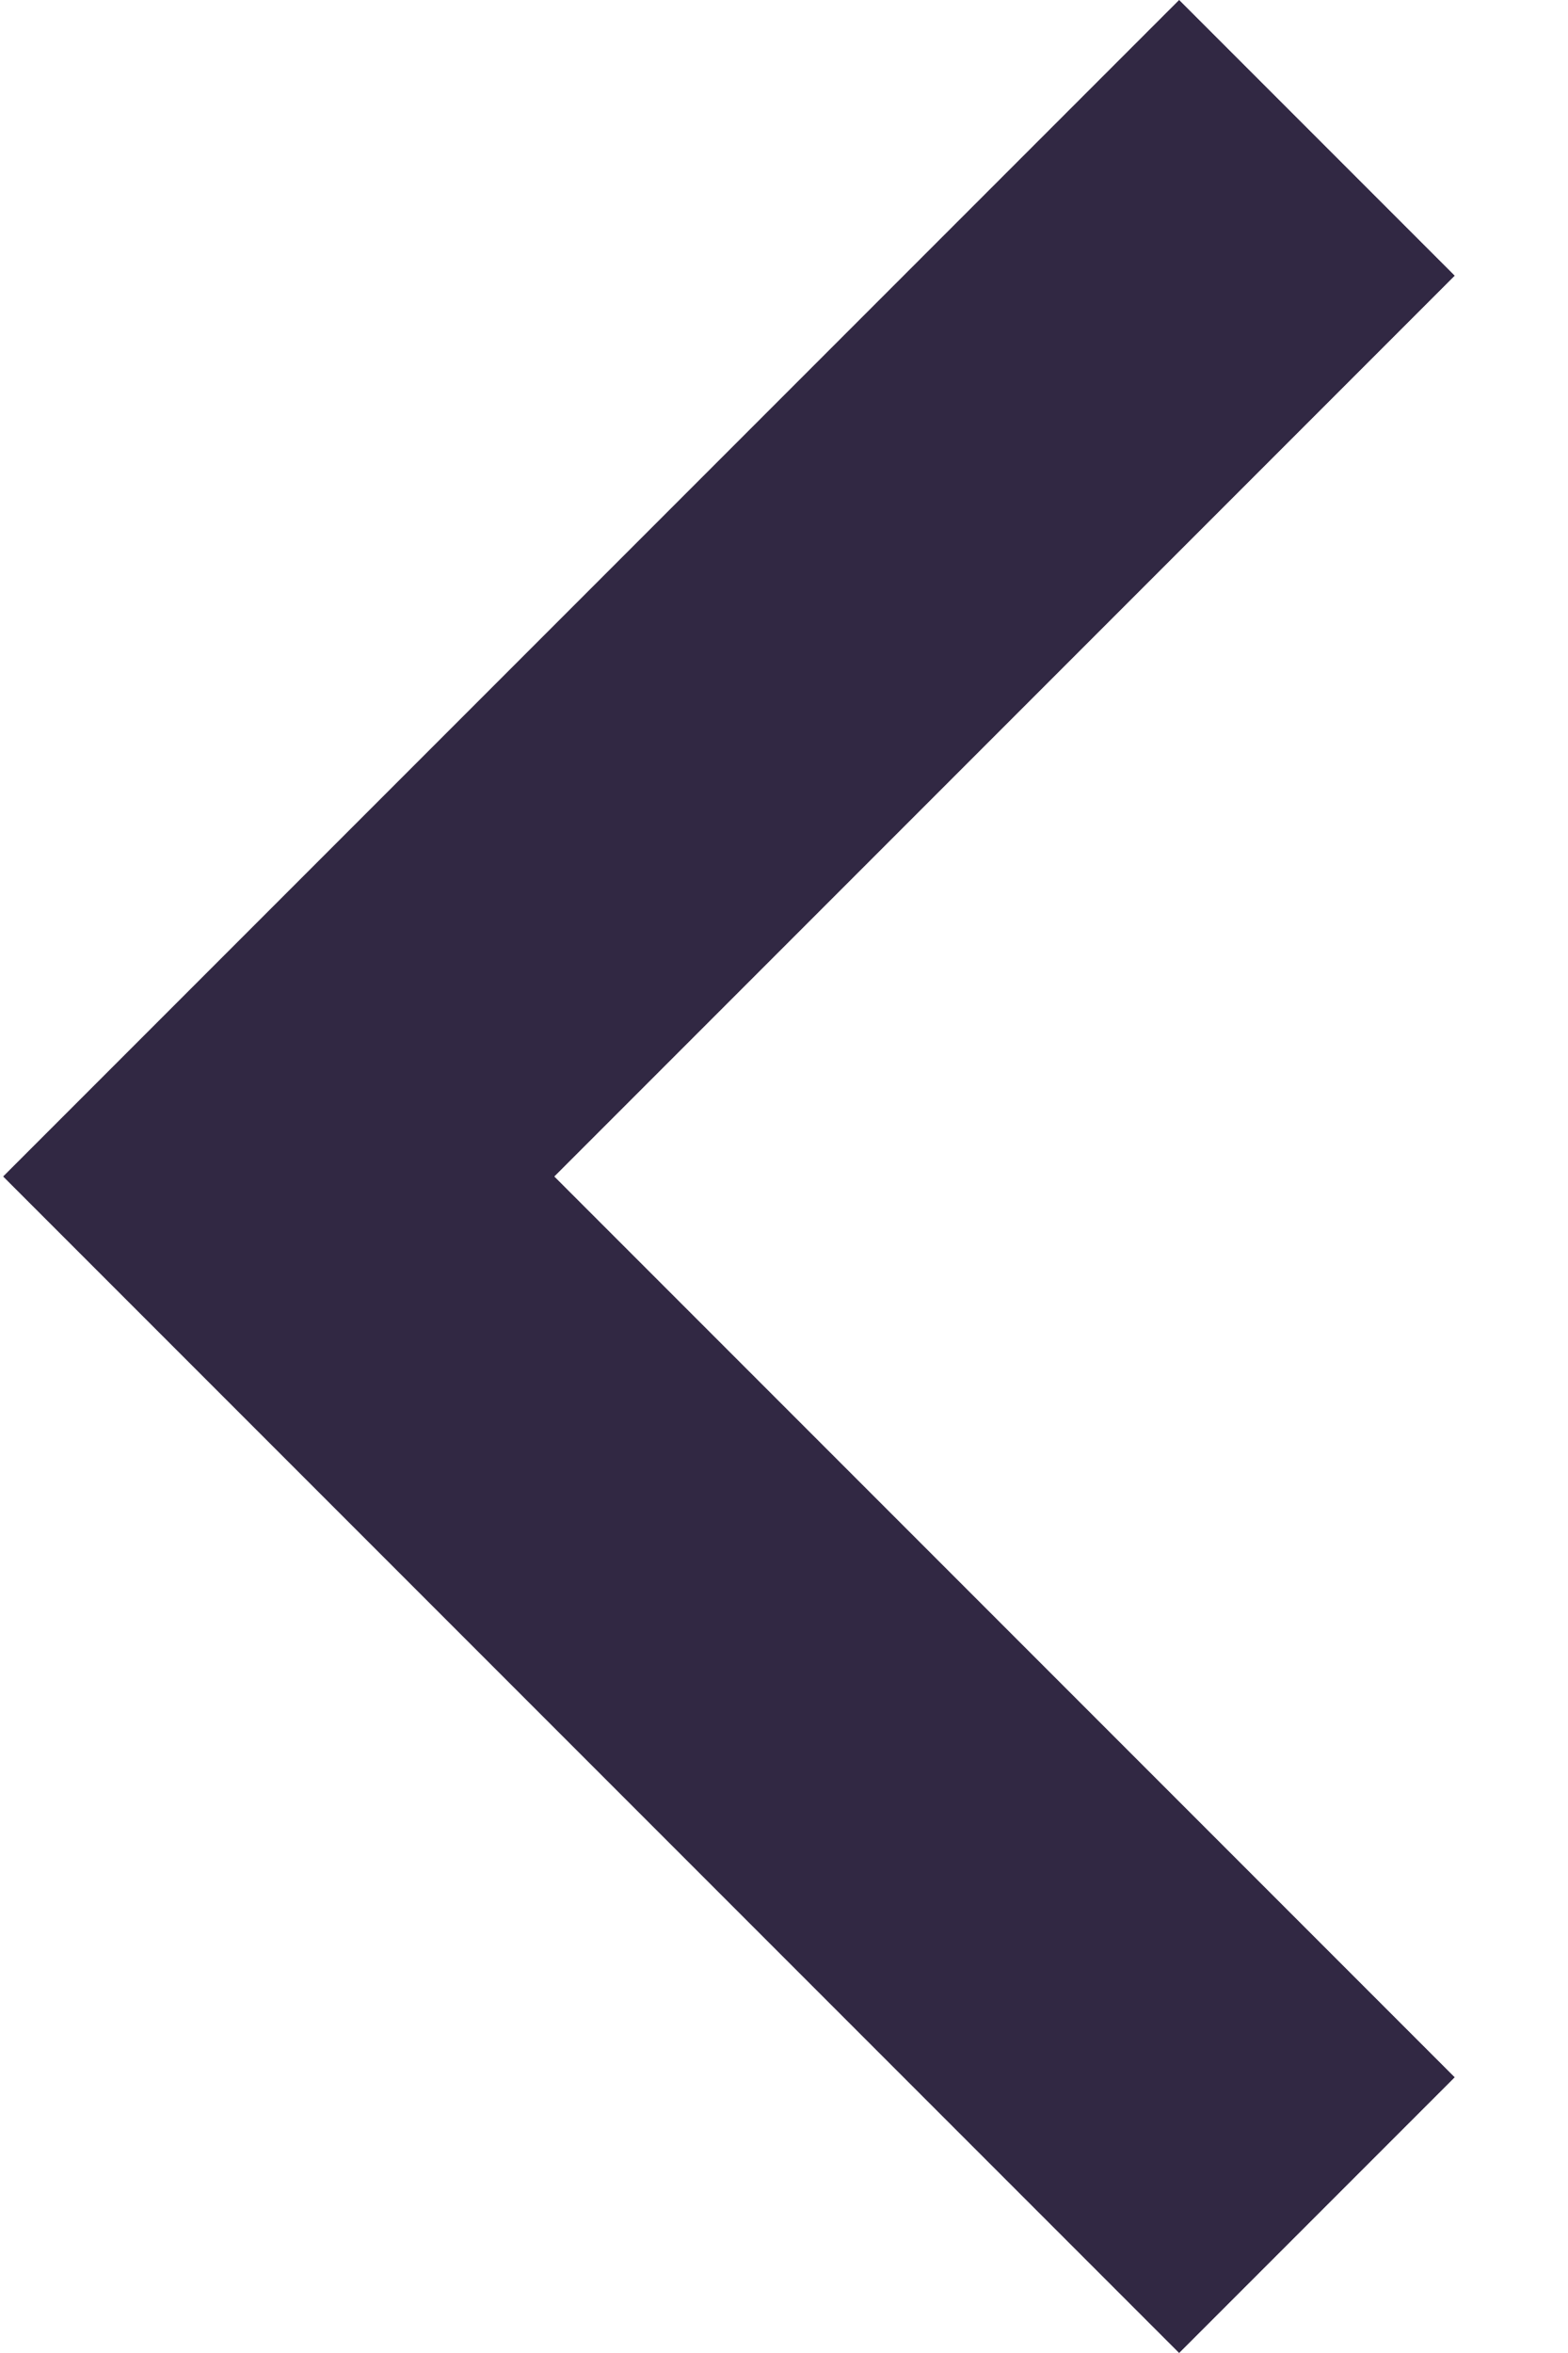 <svg width="8" height="12" viewBox="0 0 8 12" fill="none" xmlns="http://www.w3.org/2000/svg">
<path d="M7.422 10.594L6.016 12L0.016 6L6.016 0L7.422 1.406L2.828 6L7.422 10.594Z" fill="#312843"/>
</svg>
